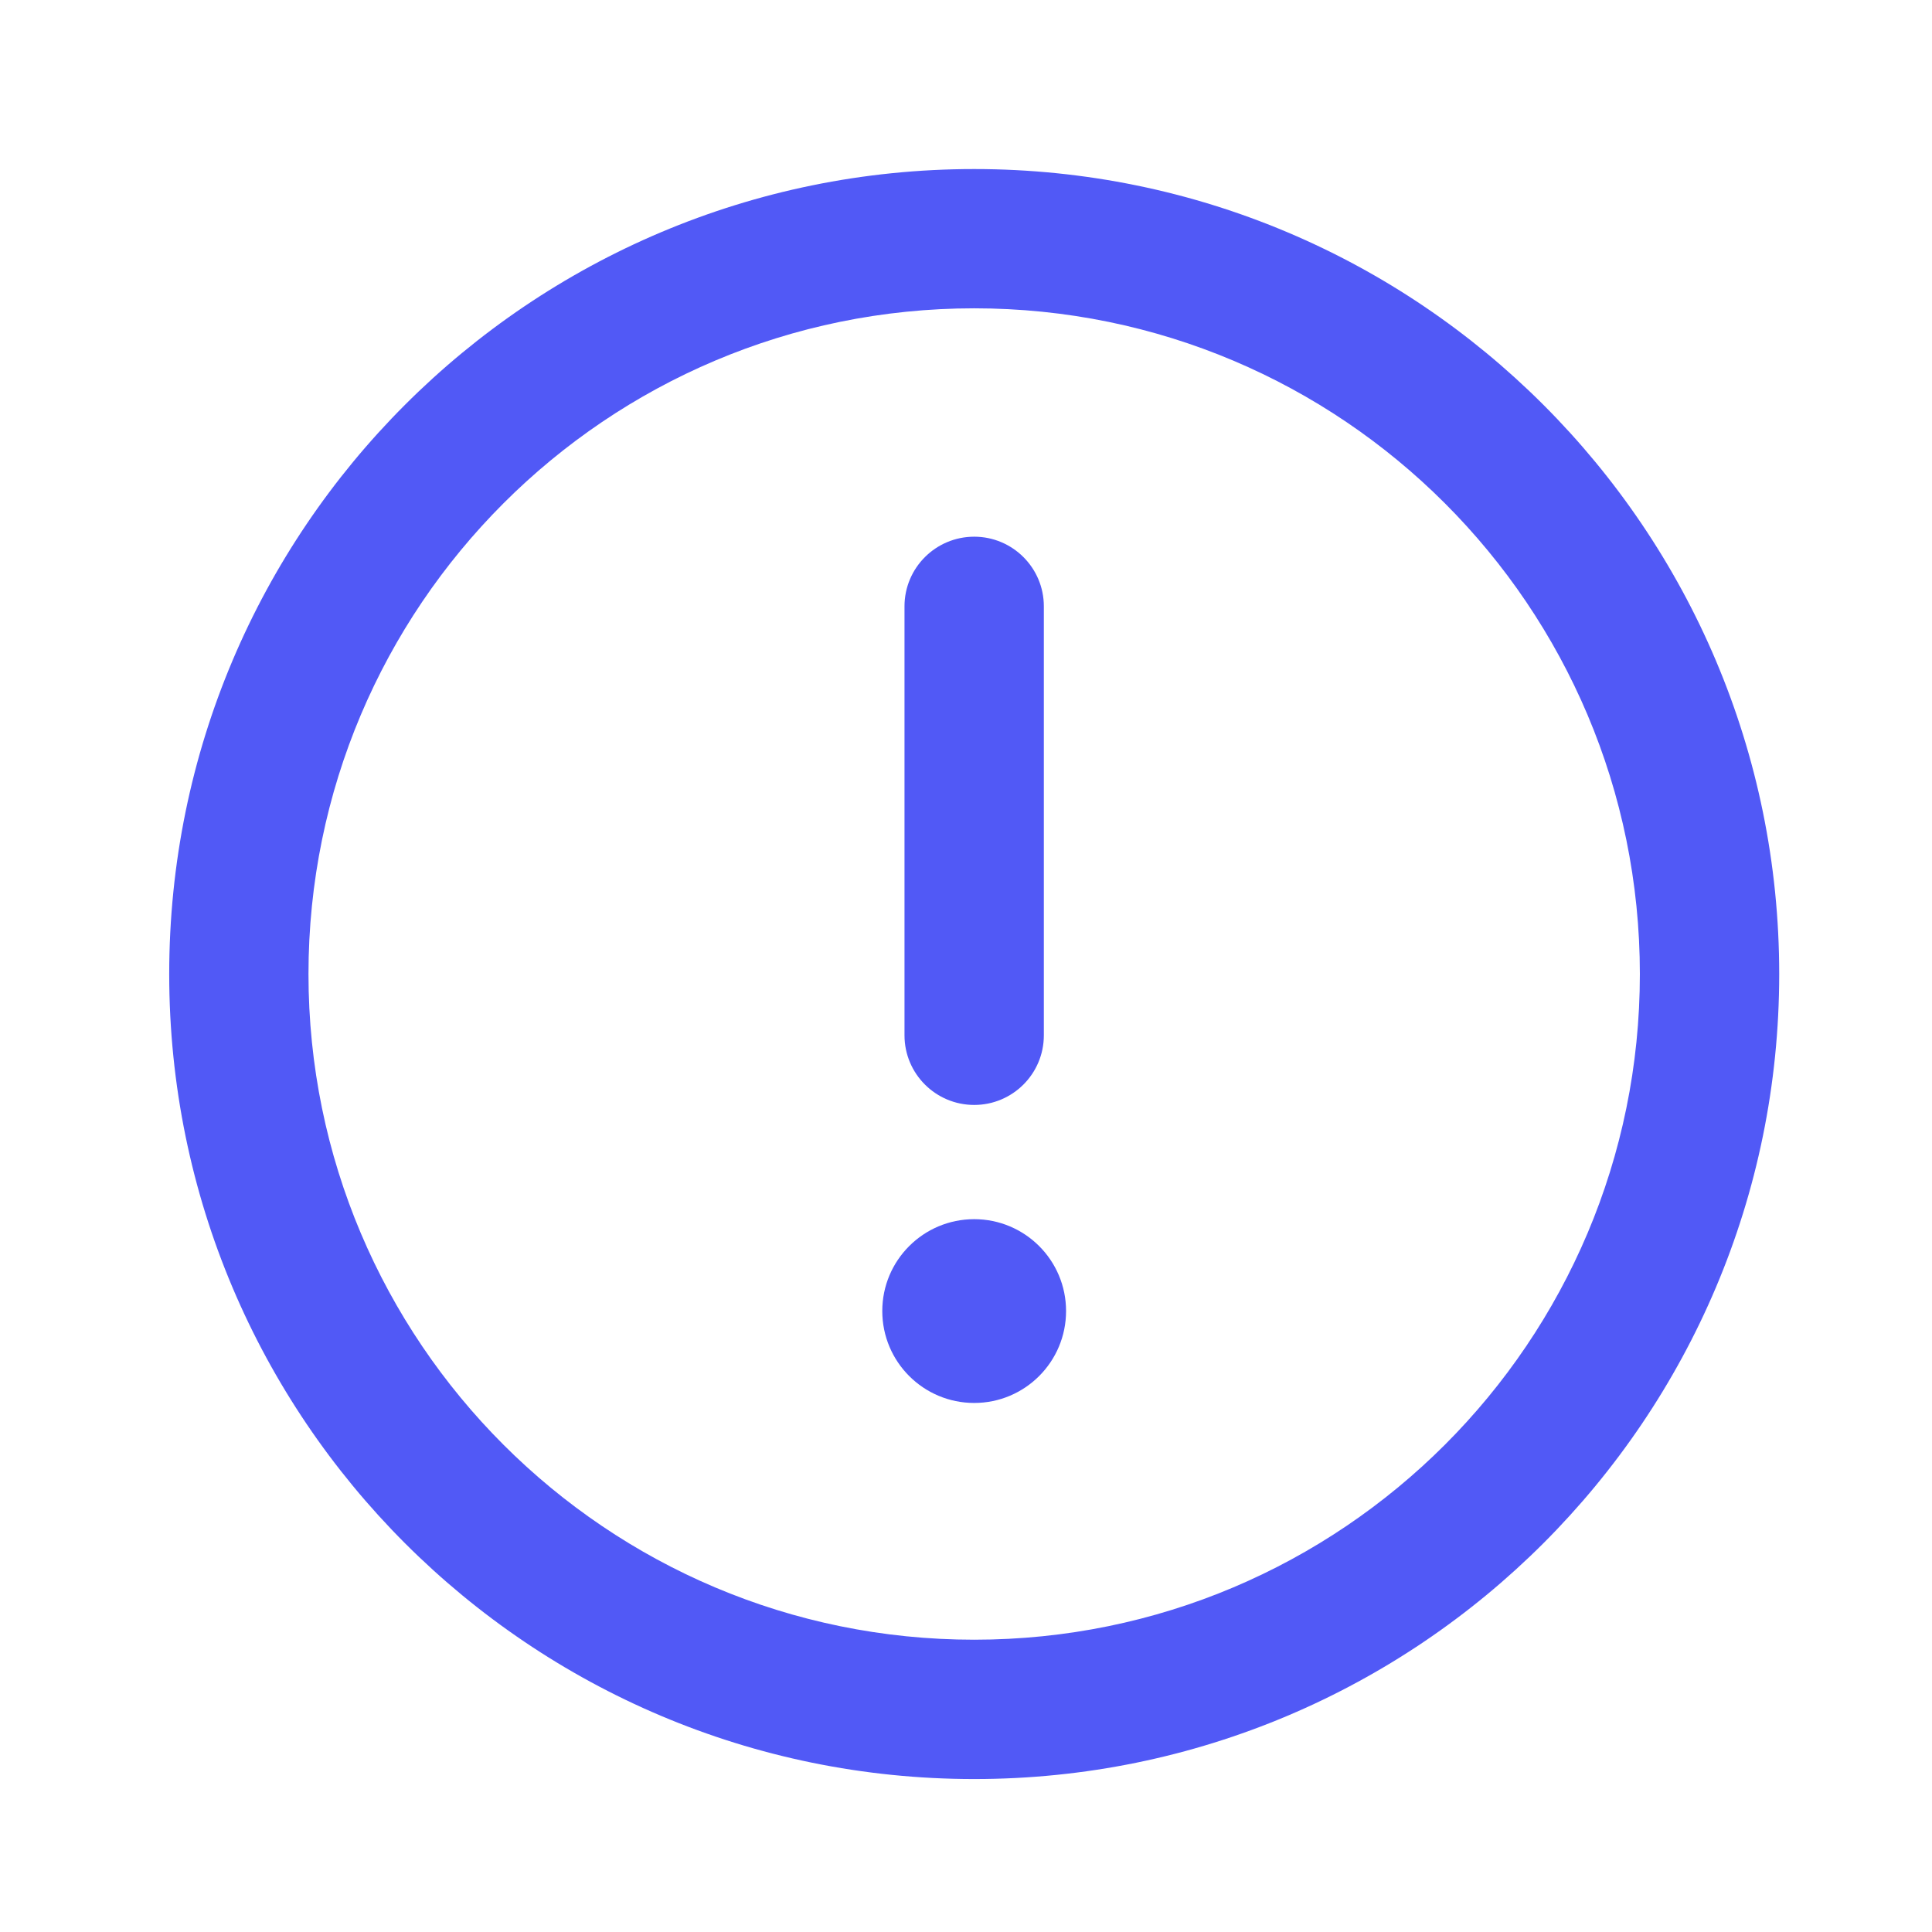 <svg width="24" height="24" viewBox="0 0 24 24" fill="none" xmlns="http://www.w3.org/2000/svg">
<path fill-rule="evenodd" clip-rule="evenodd" d="M12.102 3.83C7.535 3.83 3.832 7.533 3.832 12.1C3.832 16.667 7.535 20.369 12.102 20.369C16.669 20.369 20.371 16.667 20.371 12.1C20.371 7.533 16.669 3.83 12.102 3.83ZM2.102 12.1C2.102 6.577 6.579 2.1 12.102 2.1C17.624 2.1 22.102 6.577 22.102 12.1C22.102 17.622 17.624 22.1 12.102 22.1C6.579 22.1 2.102 17.622 2.102 12.1Z" fill="#5159F6"/>
<path fill-rule="evenodd" clip-rule="evenodd" d="M12.102 6.667C12.579 6.667 12.967 7.054 12.967 7.532V12.861C12.967 13.339 12.579 13.726 12.102 13.726C11.624 13.726 11.236 13.339 11.236 12.861V7.532C11.236 7.054 11.624 6.667 12.102 6.667Z" fill="#5159F6"/>
<path d="M12.102 17.428C12.732 17.428 13.243 16.917 13.243 16.286C13.243 15.656 12.732 15.145 12.102 15.145C11.471 15.145 10.96 15.656 10.96 16.286C10.96 16.917 11.471 17.428 12.102 17.428Z" fill="#5159F6"/>
</svg>
